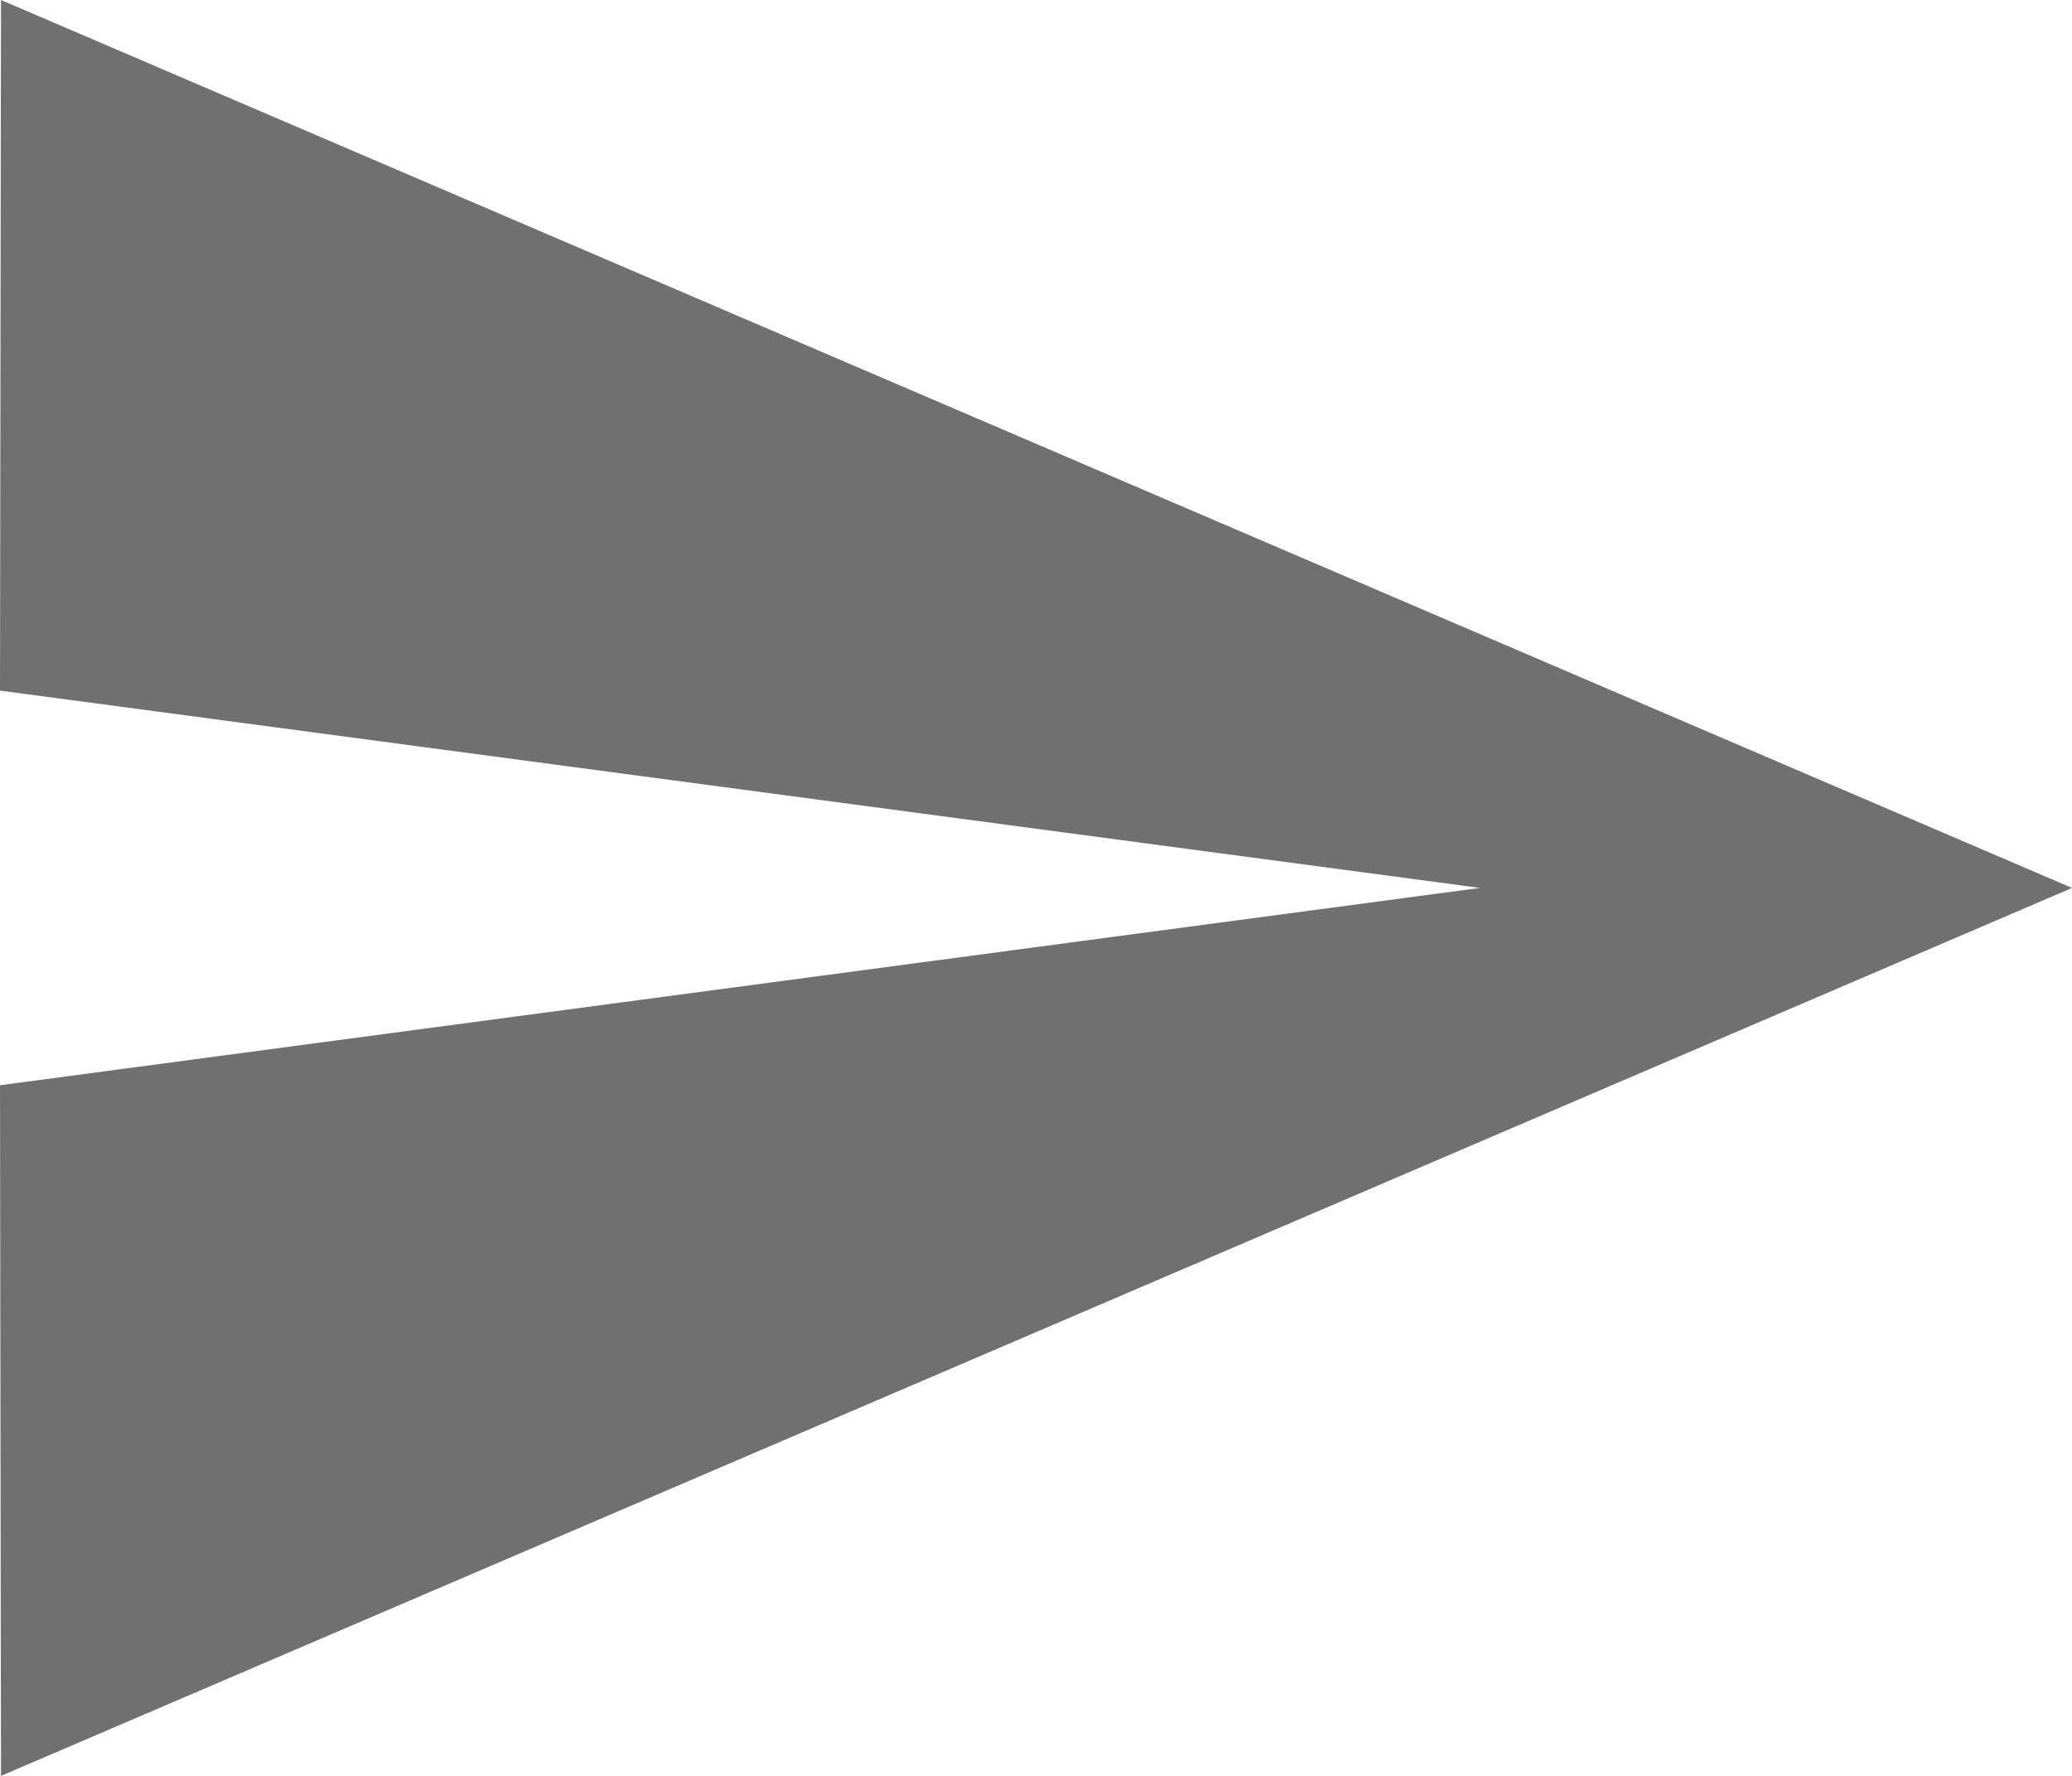 <svg xmlns="http://www.w3.org/2000/svg" width="31.5" height="27" viewBox="0 0 31.5 27">
  <defs>
    <style>
      .cls-1 {
        fill: #707070;
      }
    </style>
  </defs>
  <path id="Icon_material-send" data-name="Icon material-send" class="cls-1" d="M3.015,31.5,34.5,18,3.015,4.5,3,15l22.5,3L3,21Z" transform="translate(-3 -4.5)"/>
</svg>
